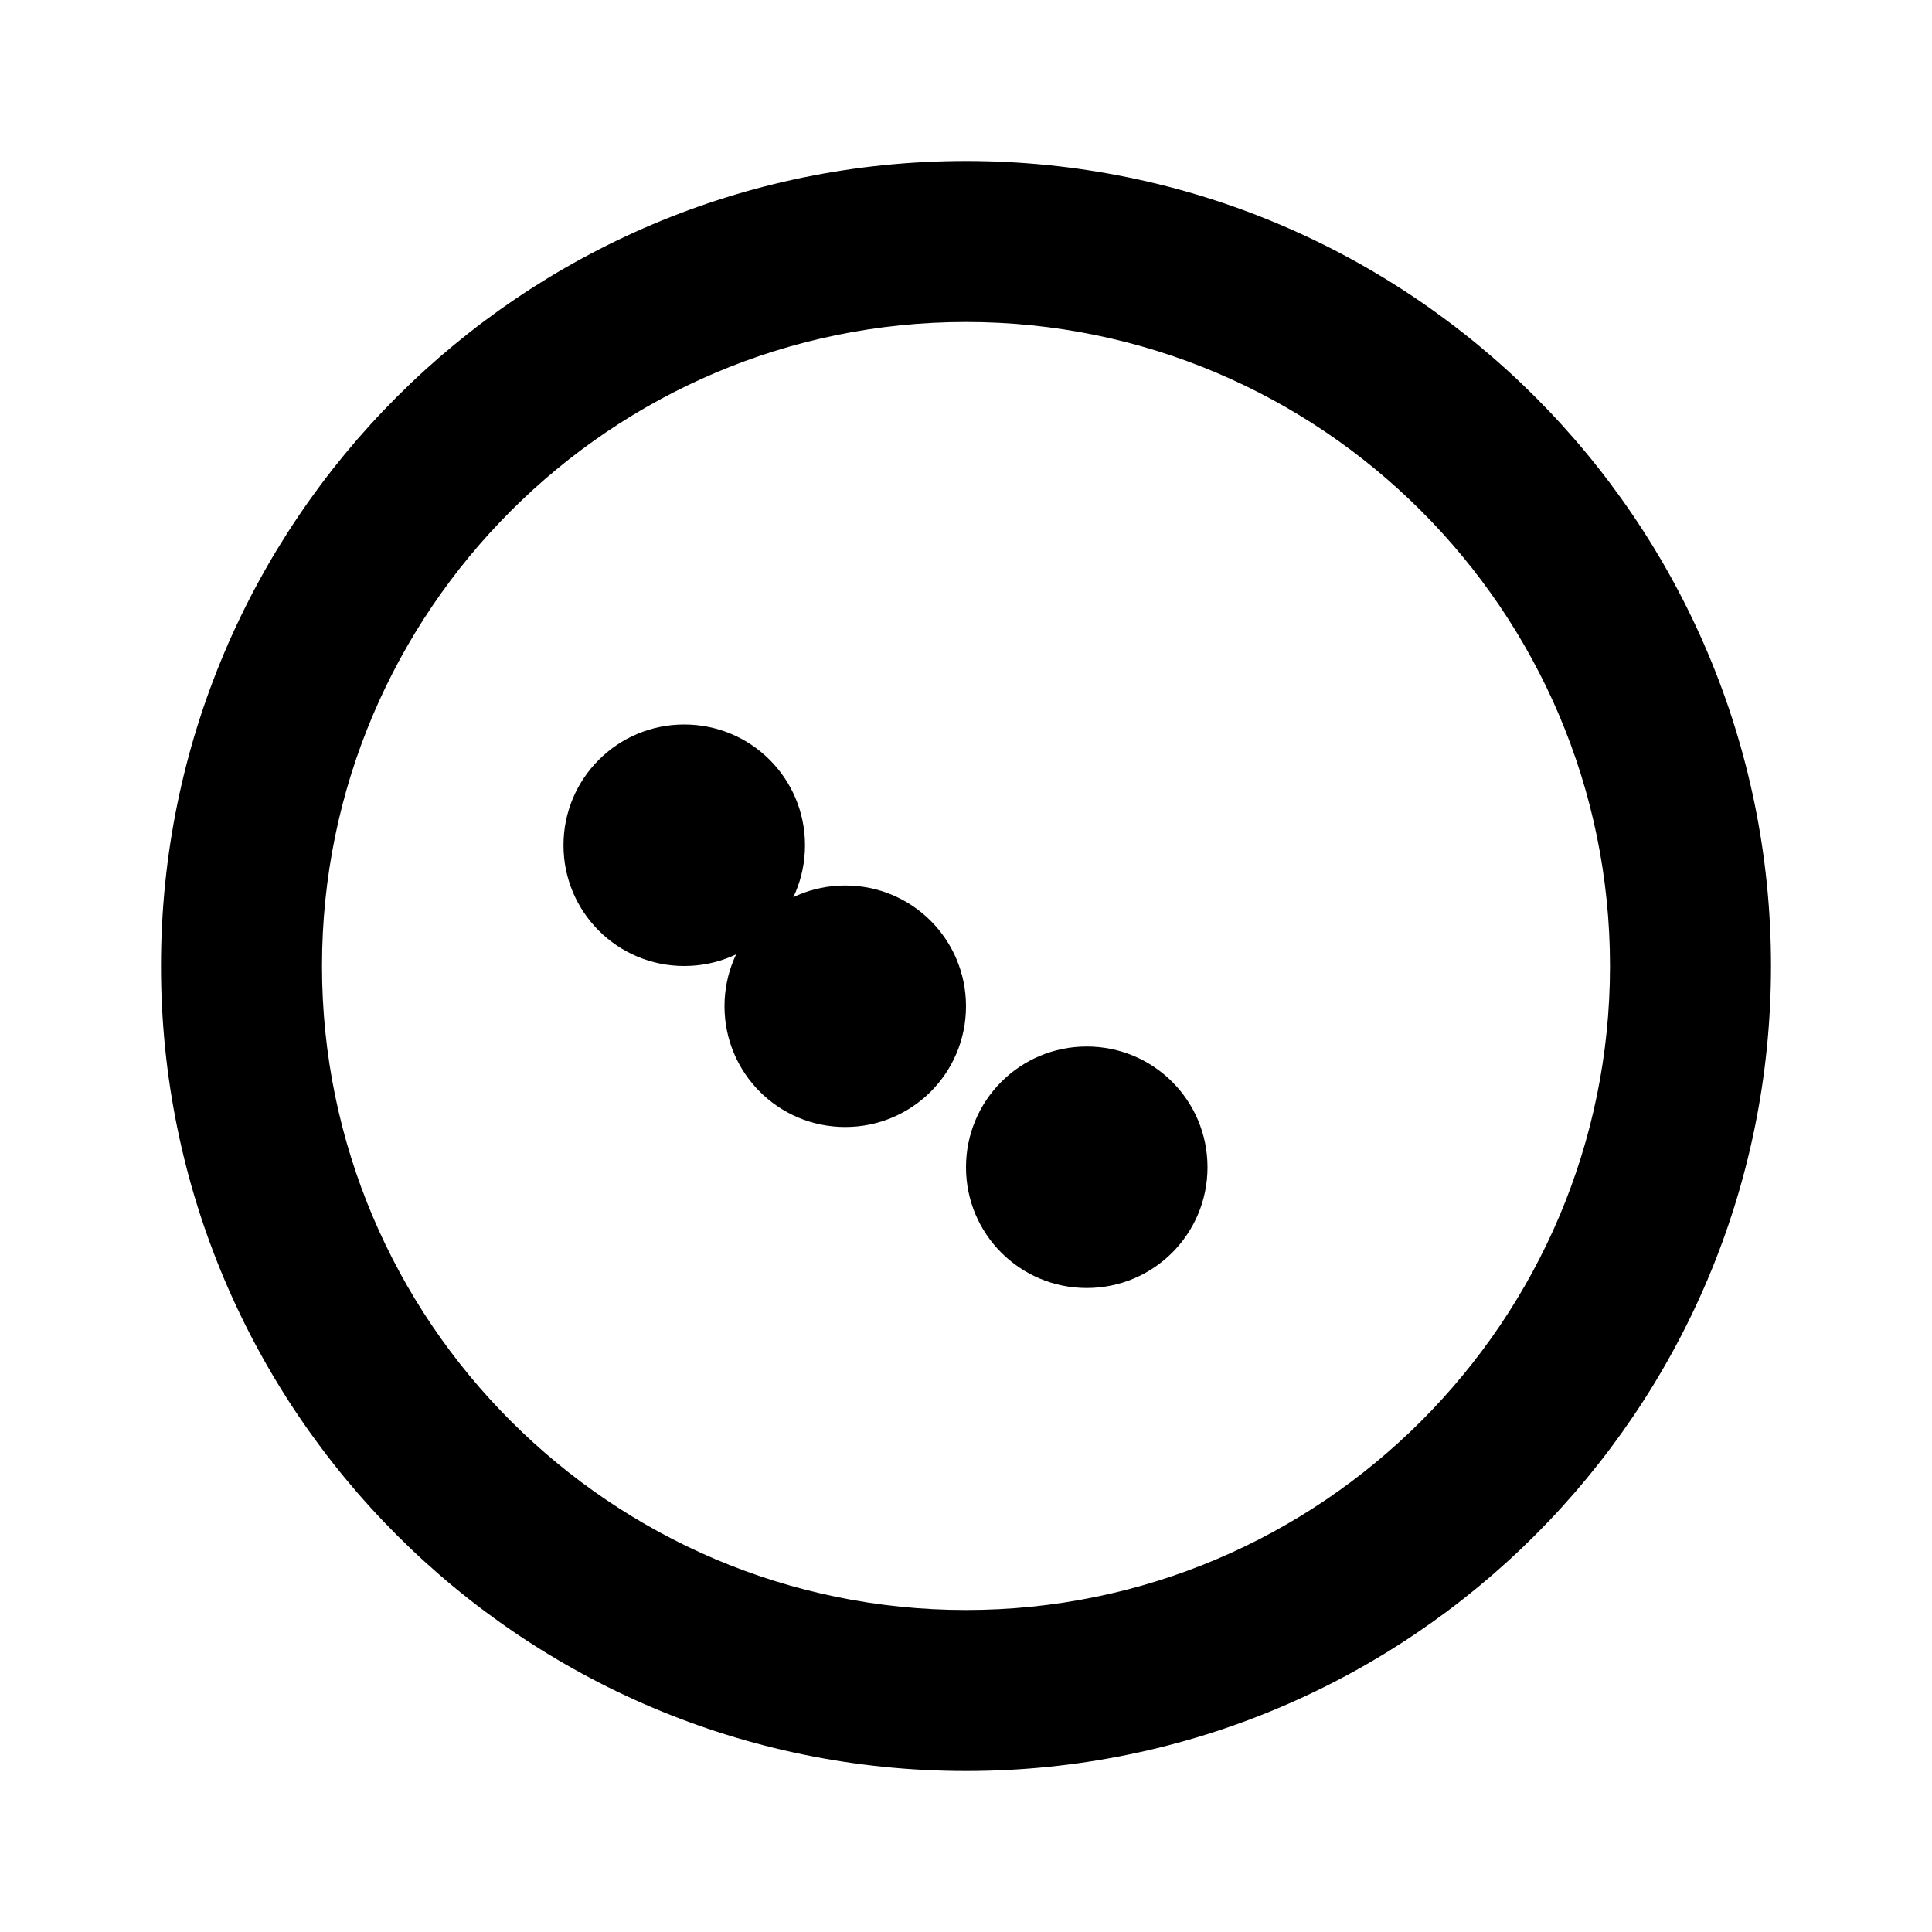 <svg xmlns="http://www.w3.org/2000/svg" viewBox="0 0 24 24" class="icon icon-moonstone">
    <path d="M12,2C6.48,2,2,6.48,2,12s4.48,10,10,10s10-4.48,10-10S17.52,2,12,2z M12,20c-4.41,0-8-3.59-8-8s3.59-8,8-8s8,3.59,8,8 S16.41,20,12,20z"/>
    <path d="M7,10.5C7,9.67,7.67,9,8.5,9S10,9.67,10,10.5S9.33,12,8.5,12S7,11.33,7,10.5z"/>
    <path d="M10.5,14C11.33,14,12,13.33,12,12.5S11.33,11,10.5,11S9,11.67,9,12.5S9.67,14,10.5,14z"/>
    <path d="M13.5,16C14.33,16,15,15.33,15,14.5S14.33,13,13.5,13S12,13.67,12,14.5S12.67,16,13.5,16z"/>
</svg>